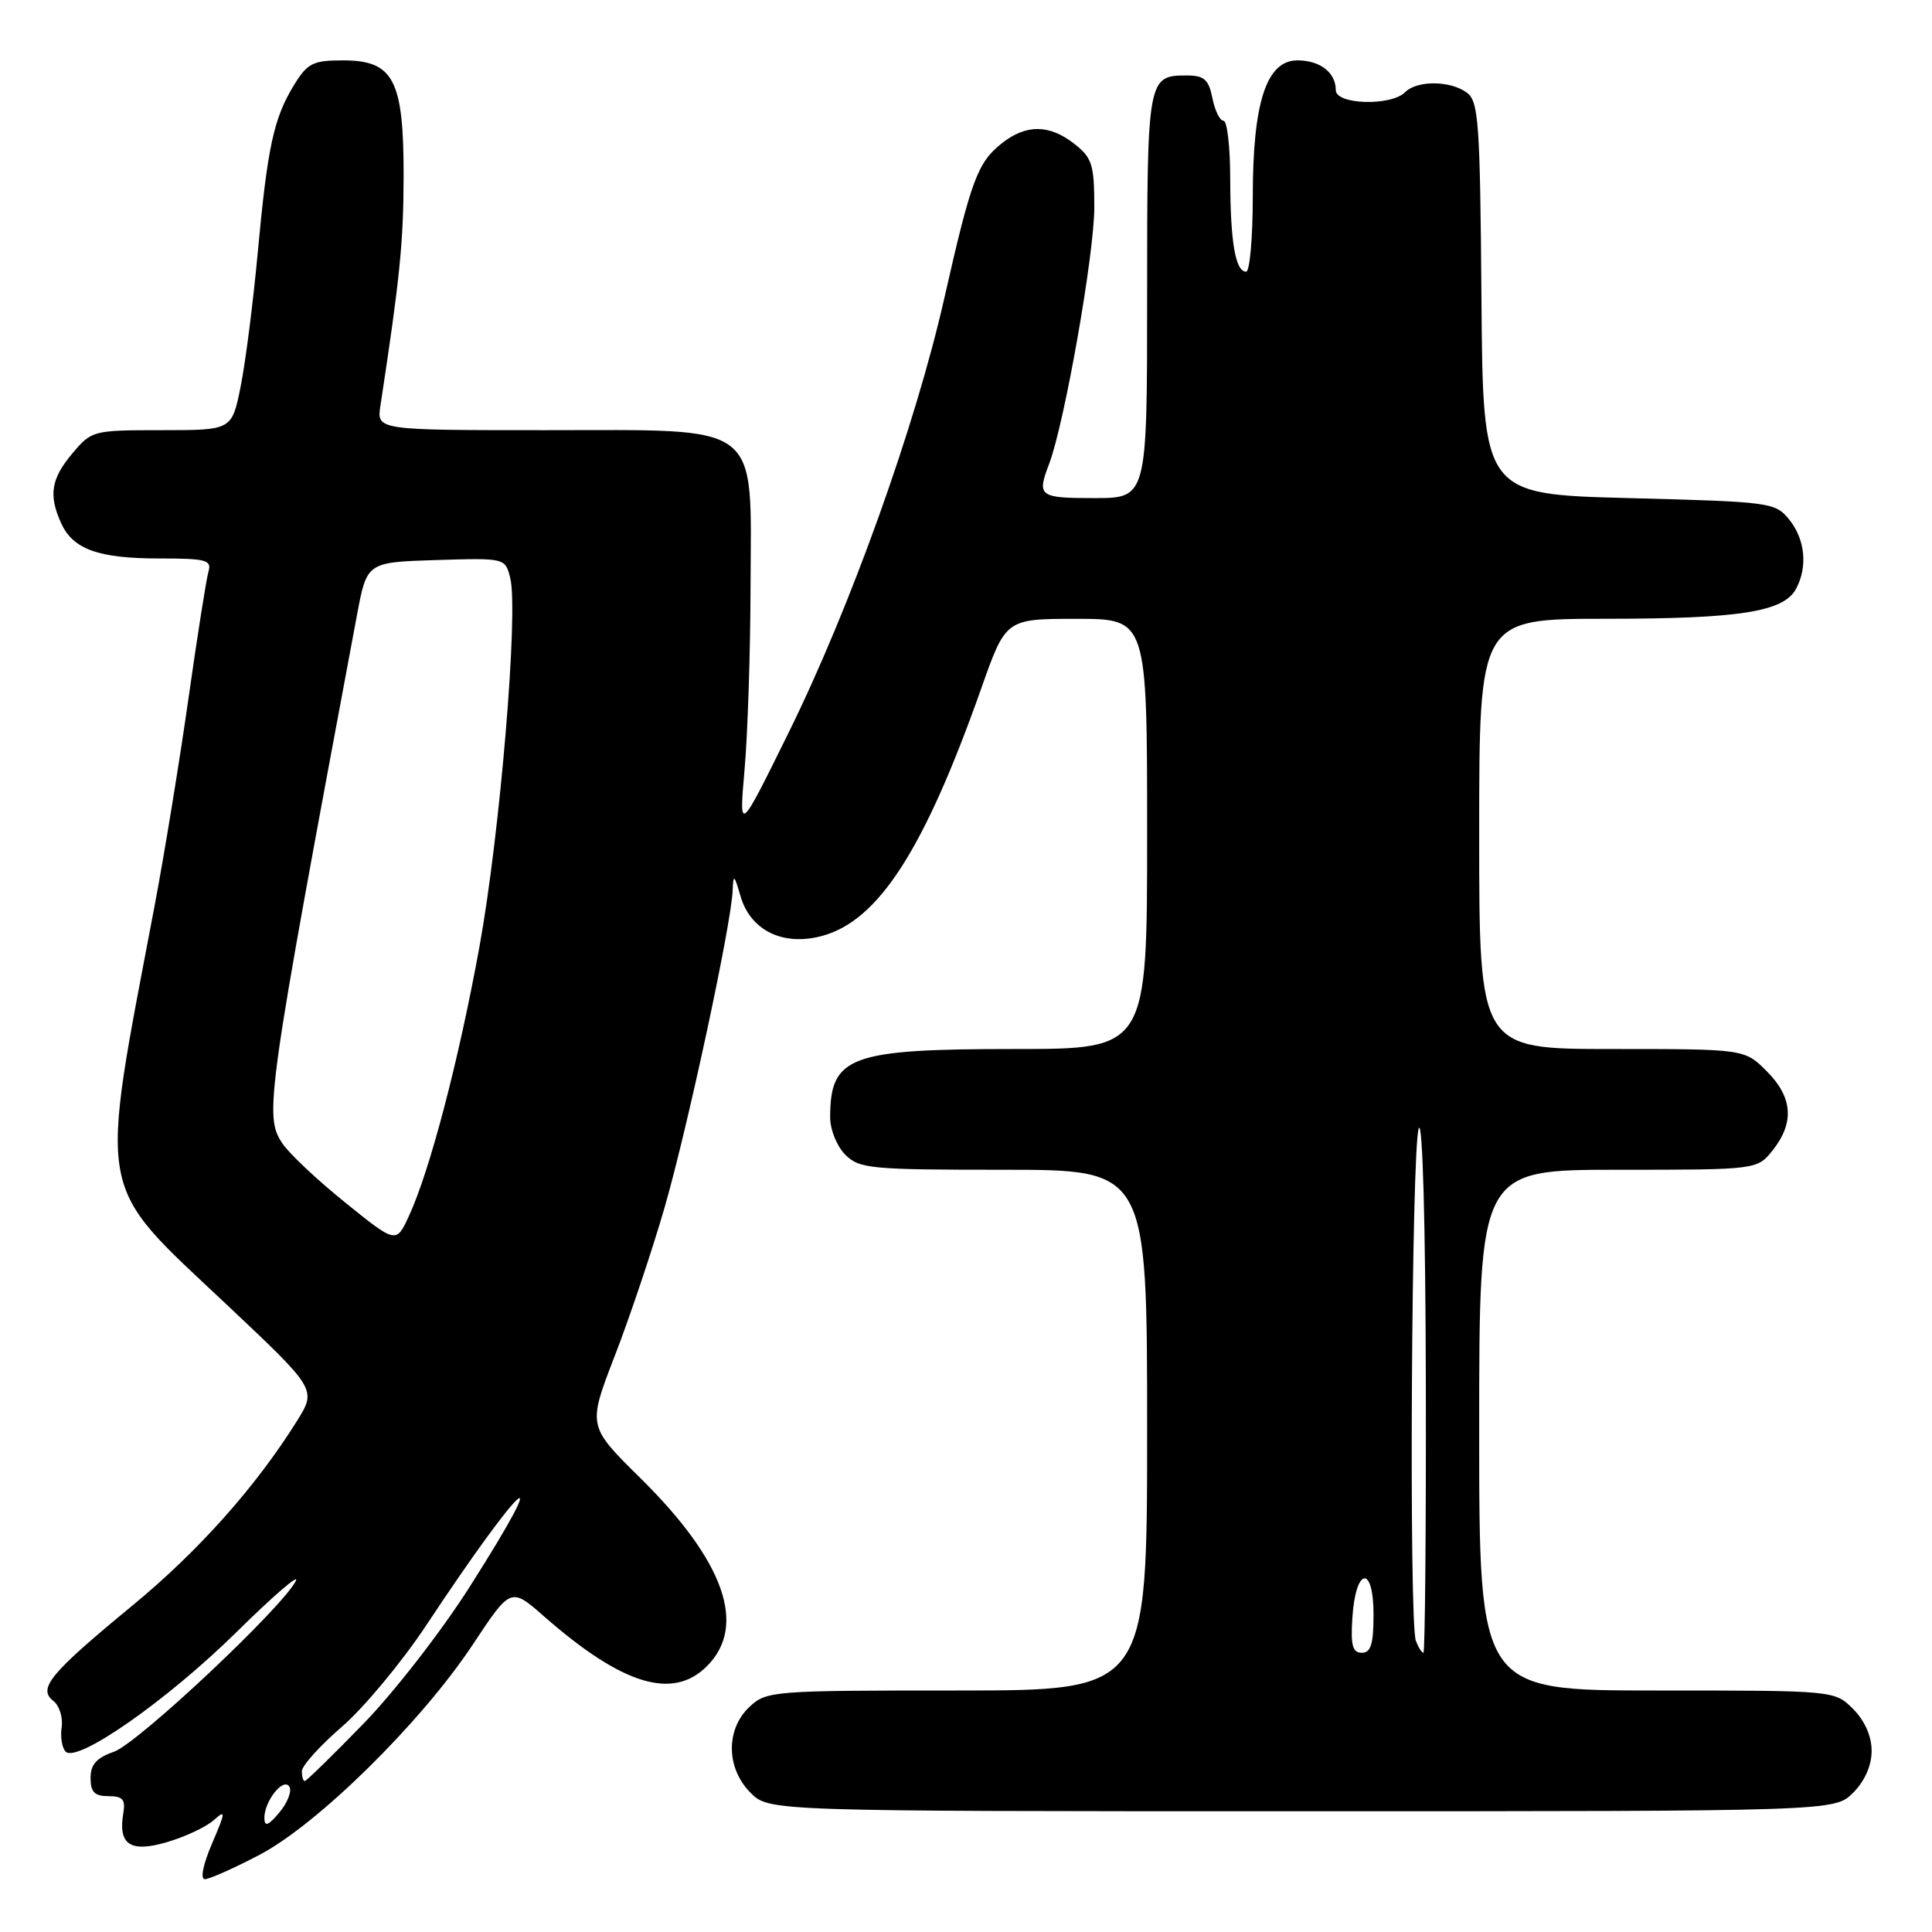 <?xml version="1.0" encoding="UTF-8" standalone="no"?>
<!DOCTYPE svg PUBLIC "-//W3C//DTD SVG 1.1//EN" "http://www.w3.org/Graphics/SVG/1.1/DTD/svg11.dtd" >
<svg xmlns="http://www.w3.org/2000/svg" xmlns:xlink="http://www.w3.org/1999/xlink" version="1.1" viewBox="0 0 256 256">
 <g >
 <path fill="currentColor"
d=" M 34.36 245.79 C 42.10 241.74 55.84 228.20 62.65 217.91 C 67.68 210.31 67.68 210.31 72.09 214.18 C 82.46 223.27 89.14 225.31 93.67 220.78 C 99.03 215.43 95.99 206.84 84.84 195.84 C 77.86 188.96 77.86 188.96 81.46 179.66 C 83.44 174.55 86.42 165.67 88.08 159.94 C 91.15 149.26 96.90 122.50 97.08 118.00 C 97.17 115.78 97.28 115.86 98.12 118.74 C 99.43 123.29 103.76 125.41 108.91 124.02 C 116.41 122.01 122.47 112.58 130.01 91.25 C 133.27 82.00 133.27 82.00 142.64 82.00 C 152.00 82.00 152.00 82.00 152.00 110.50 C 152.00 139.00 152.00 139.00 134.45 139.00 C 112.55 139.00 110.00 139.95 110.00 148.08 C 110.00 149.69 110.90 151.90 112.00 153.00 C 113.86 154.86 115.33 155.00 133.00 155.00 C 152.00 155.00 152.00 155.00 152.00 189.50 C 152.00 224.00 152.00 224.00 126.81 224.00 C 102.33 224.00 101.56 224.06 99.31 226.17 C 96.14 229.15 96.21 234.30 99.45 237.55 C 101.91 240.00 101.91 240.00 172.50 240.00 C 243.09 240.00 243.09 240.00 245.55 237.55 C 247.09 236.00 248.00 233.95 248.00 232.00 C 248.00 230.05 247.09 228.00 245.55 226.45 C 243.09 224.00 243.09 224.00 219.55 224.00 C 196.00 224.00 196.00 224.00 196.00 189.50 C 196.00 155.00 196.00 155.00 214.43 155.00 C 232.85 155.00 232.85 155.00 234.93 152.37 C 237.80 148.71 237.53 145.37 234.08 141.92 C 231.15 139.00 231.15 139.00 213.58 139.00 C 196.00 139.00 196.00 139.00 196.00 110.50 C 196.00 82.00 196.00 82.00 212.75 81.99 C 230.55 81.99 236.35 81.07 237.99 78.02 C 239.55 75.10 239.19 71.46 237.09 68.86 C 235.23 66.56 234.67 66.49 215.84 66.00 C 196.50 65.50 196.50 65.50 196.30 39.52 C 196.12 16.13 195.92 13.42 194.36 12.27 C 192.15 10.66 187.77 10.63 186.18 12.22 C 184.31 14.09 177.00 13.87 177.00 11.95 C 177.00 9.61 174.92 8.00 171.91 8.00 C 167.82 8.00 166.00 13.55 166.00 26.02 C 166.00 31.51 165.60 36.00 165.12 36.00 C 163.70 36.00 163.03 32.07 163.01 23.75 C 163.01 19.49 162.61 16.00 162.12 16.00 C 161.64 16.00 160.98 14.65 160.65 13.00 C 160.15 10.52 159.56 10.00 157.23 10.00 C 152.06 10.00 152.00 10.36 152.00 39.20 C 152.00 66.00 152.00 66.00 145.00 66.00 C 137.66 66.00 137.37 65.78 139.02 61.45 C 141.05 56.10 145.00 33.69 145.00 27.49 C 145.00 21.83 144.72 20.92 142.37 19.07 C 139.06 16.47 135.98 16.44 132.77 18.97 C 129.54 21.51 128.68 23.82 125.13 39.50 C 121.29 56.46 112.68 80.50 104.47 97.13 C 97.92 110.42 97.92 110.42 98.66 101.96 C 99.07 97.31 99.43 86.45 99.45 77.84 C 99.52 55.65 101.28 57.00 72.28 57.00 C 49.91 57.00 49.91 57.00 50.41 53.75 C 52.98 36.87 53.46 32.20 53.48 23.46 C 53.51 10.58 52.17 8.00 45.46 8.00 C 41.47 8.00 40.75 8.36 38.97 11.25 C 36.27 15.65 35.45 19.42 34.15 33.50 C 33.54 40.10 32.52 48.09 31.88 51.25 C 30.72 57.00 30.72 57.00 21.45 57.00 C 12.32 57.00 12.14 57.05 9.59 60.08 C 6.76 63.44 6.41 65.62 8.11 69.34 C 9.68 72.79 13.05 74.00 21.11 74.00 C 27.33 74.00 28.08 74.20 27.62 75.75 C 27.34 76.71 26.15 84.25 24.98 92.50 C 23.81 100.75 21.79 113.12 20.49 120.00 C 13.06 159.21 12.55 156.39 30.02 172.85 C 41.96 184.10 41.96 184.10 39.34 188.30 C 33.88 197.03 26.29 205.54 17.55 212.74 C 6.66 221.71 4.96 223.74 7.06 225.37 C 7.86 225.99 8.36 227.56 8.17 228.87 C 7.98 230.17 8.22 231.62 8.70 232.10 C 10.24 233.64 22.14 225.31 31.31 216.29 C 36.21 211.45 39.76 208.40 39.19 209.50 C 37.31 213.12 18.25 231.02 15.09 232.12 C 12.79 232.92 12.00 233.81 12.00 235.60 C 12.00 237.46 12.53 238.00 14.36 238.00 C 16.26 238.00 16.65 238.44 16.34 240.25 C 15.62 244.44 17.28 245.53 22.17 244.08 C 24.55 243.38 27.31 242.08 28.30 241.20 C 29.94 239.74 29.92 240.01 28.09 244.30 C 26.90 247.07 26.51 249.00 27.15 249.00 C 27.74 249.00 30.98 247.56 34.36 245.79 Z  M 35.03 240.94 C 34.99 238.70 37.55 235.46 38.34 236.74 C 38.70 237.32 38.11 238.85 37.03 240.15 C 35.58 241.89 35.06 242.10 35.03 240.94 Z  M 40.00 234.69 C 40.00 233.97 42.39 231.32 45.31 228.80 C 48.22 226.28 53.25 220.23 56.48 215.36 C 69.26 196.06 73.83 192.01 62.25 210.24 C 58.54 216.09 52.19 224.27 48.13 228.43 C 44.08 232.60 40.59 236.00 40.38 236.00 C 40.17 236.00 40.00 235.41 40.00 234.69 Z  M 179.20 214.33 C 179.63 207.66 182.00 207.31 182.00 213.92 C 182.00 217.85 181.65 219.00 180.45 219.00 C 179.22 219.00 178.95 218.02 179.20 214.33 Z  M 187.61 217.42 C 186.67 214.96 187.03 151.75 188.00 149.50 C 188.50 148.33 188.89 162.36 188.93 183.25 C 188.97 202.91 188.82 219.00 188.61 219.00 C 188.39 219.00 187.94 218.29 187.61 217.42 Z  M 45.74 159.34 C 42.01 156.34 38.26 152.80 37.39 151.47 C 35.00 147.82 35.30 145.66 47.30 81.50 C 48.61 74.50 48.61 74.50 57.78 74.21 C 66.94 73.93 66.94 73.93 67.61 76.60 C 68.72 81.02 66.25 110.53 63.52 125.50 C 60.78 140.53 56.98 155.04 54.21 161.07 C 52.50 164.80 52.50 164.80 45.74 159.34 Z "/>
</g>
</svg>